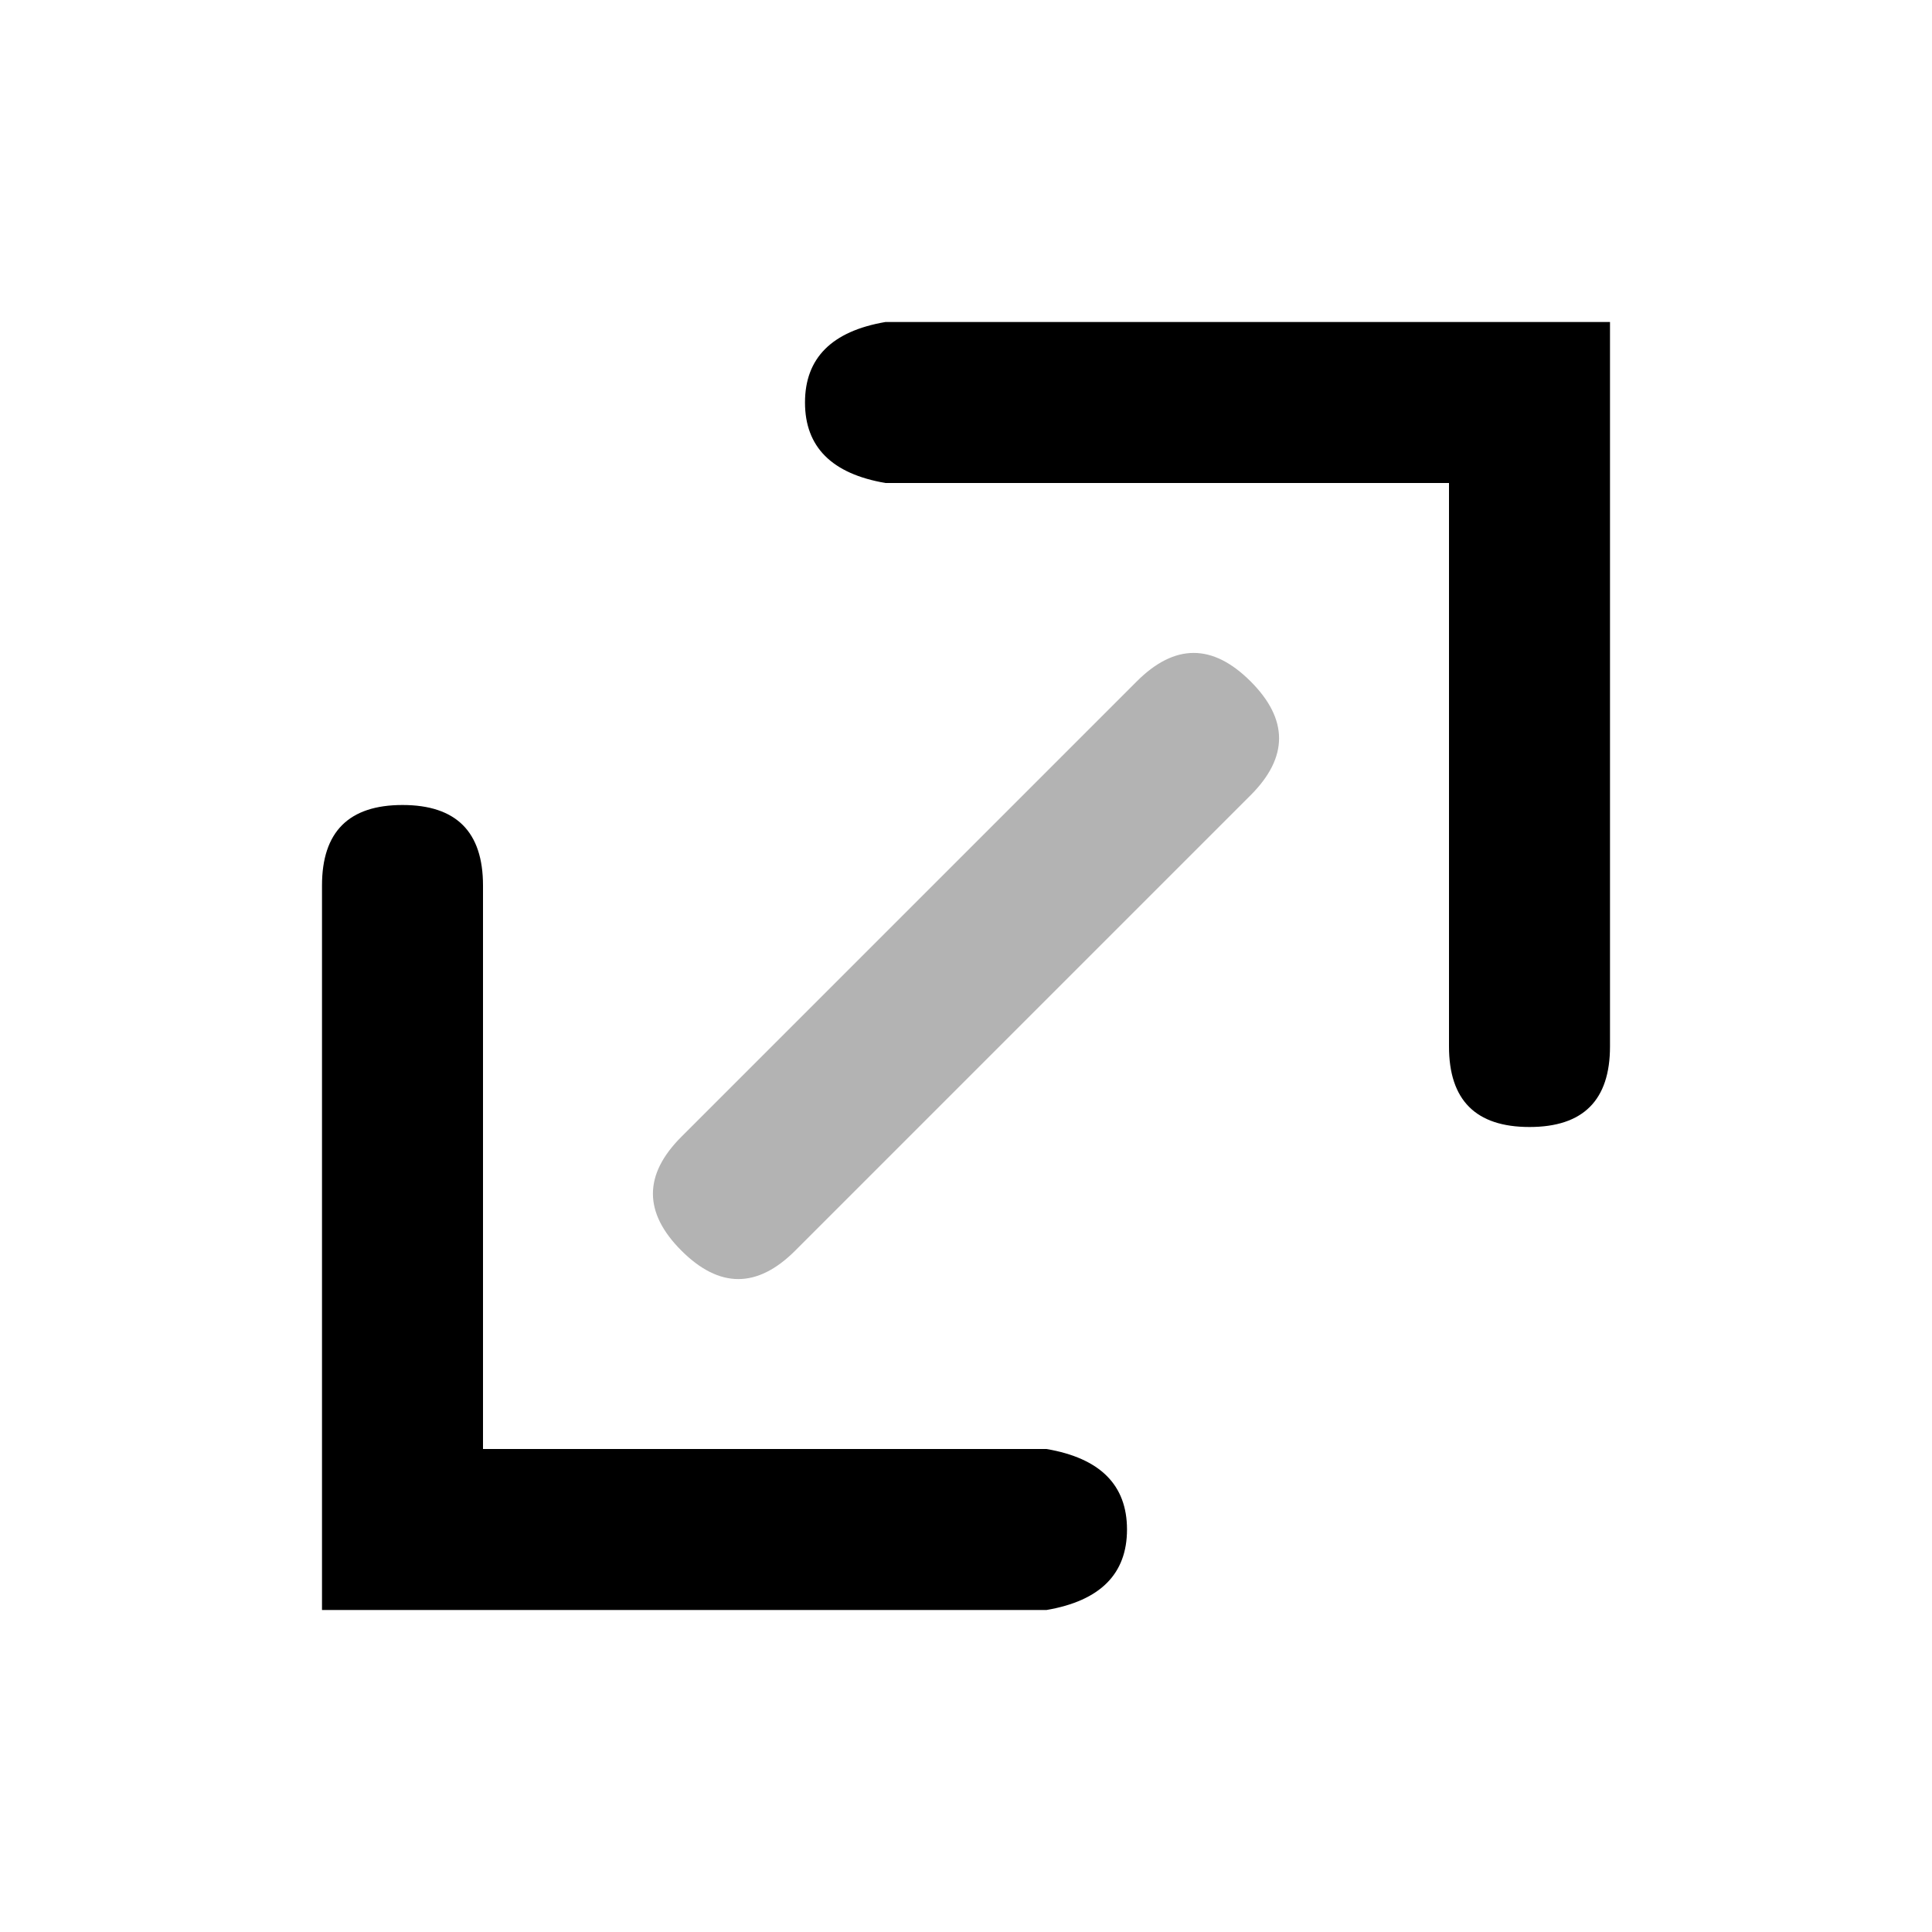 <svg t="1691941157815" class="icon" viewBox="0 0 1024 1024" version="1.1" xmlns="http://www.w3.org/2000/svg" p-id="17409" width="200" height="200"><path d="M768 256h-298.667c-28.459-4.864-42.667-19.115-42.667-42.667s14.208-37.803 42.667-42.667h384v384c0 28.459-14.208 42.667-42.667 42.667s-42.667-14.208-42.667-42.667V256zM256 768h298.667c28.459 4.864 42.667 19.115 42.667 42.667s-14.208 37.803-42.667 42.667H170.667v-384c0-28.459 14.208-42.667 42.667-42.667s42.667 14.208 42.667 42.667v298.667z" fill="#000000" p-id="17410"></path><path d="M330.981 632.68m30.17-30.17l241.359-241.359q30.17-30.17 60.34 0l0 0q30.17 30.17 0 60.34l-241.359 241.359q-30.17 30.17-60.34 0l0 0q-30.17-30.17 0-60.34Z" fill="#000000" opacity=".3" p-id="17411"></path></svg>